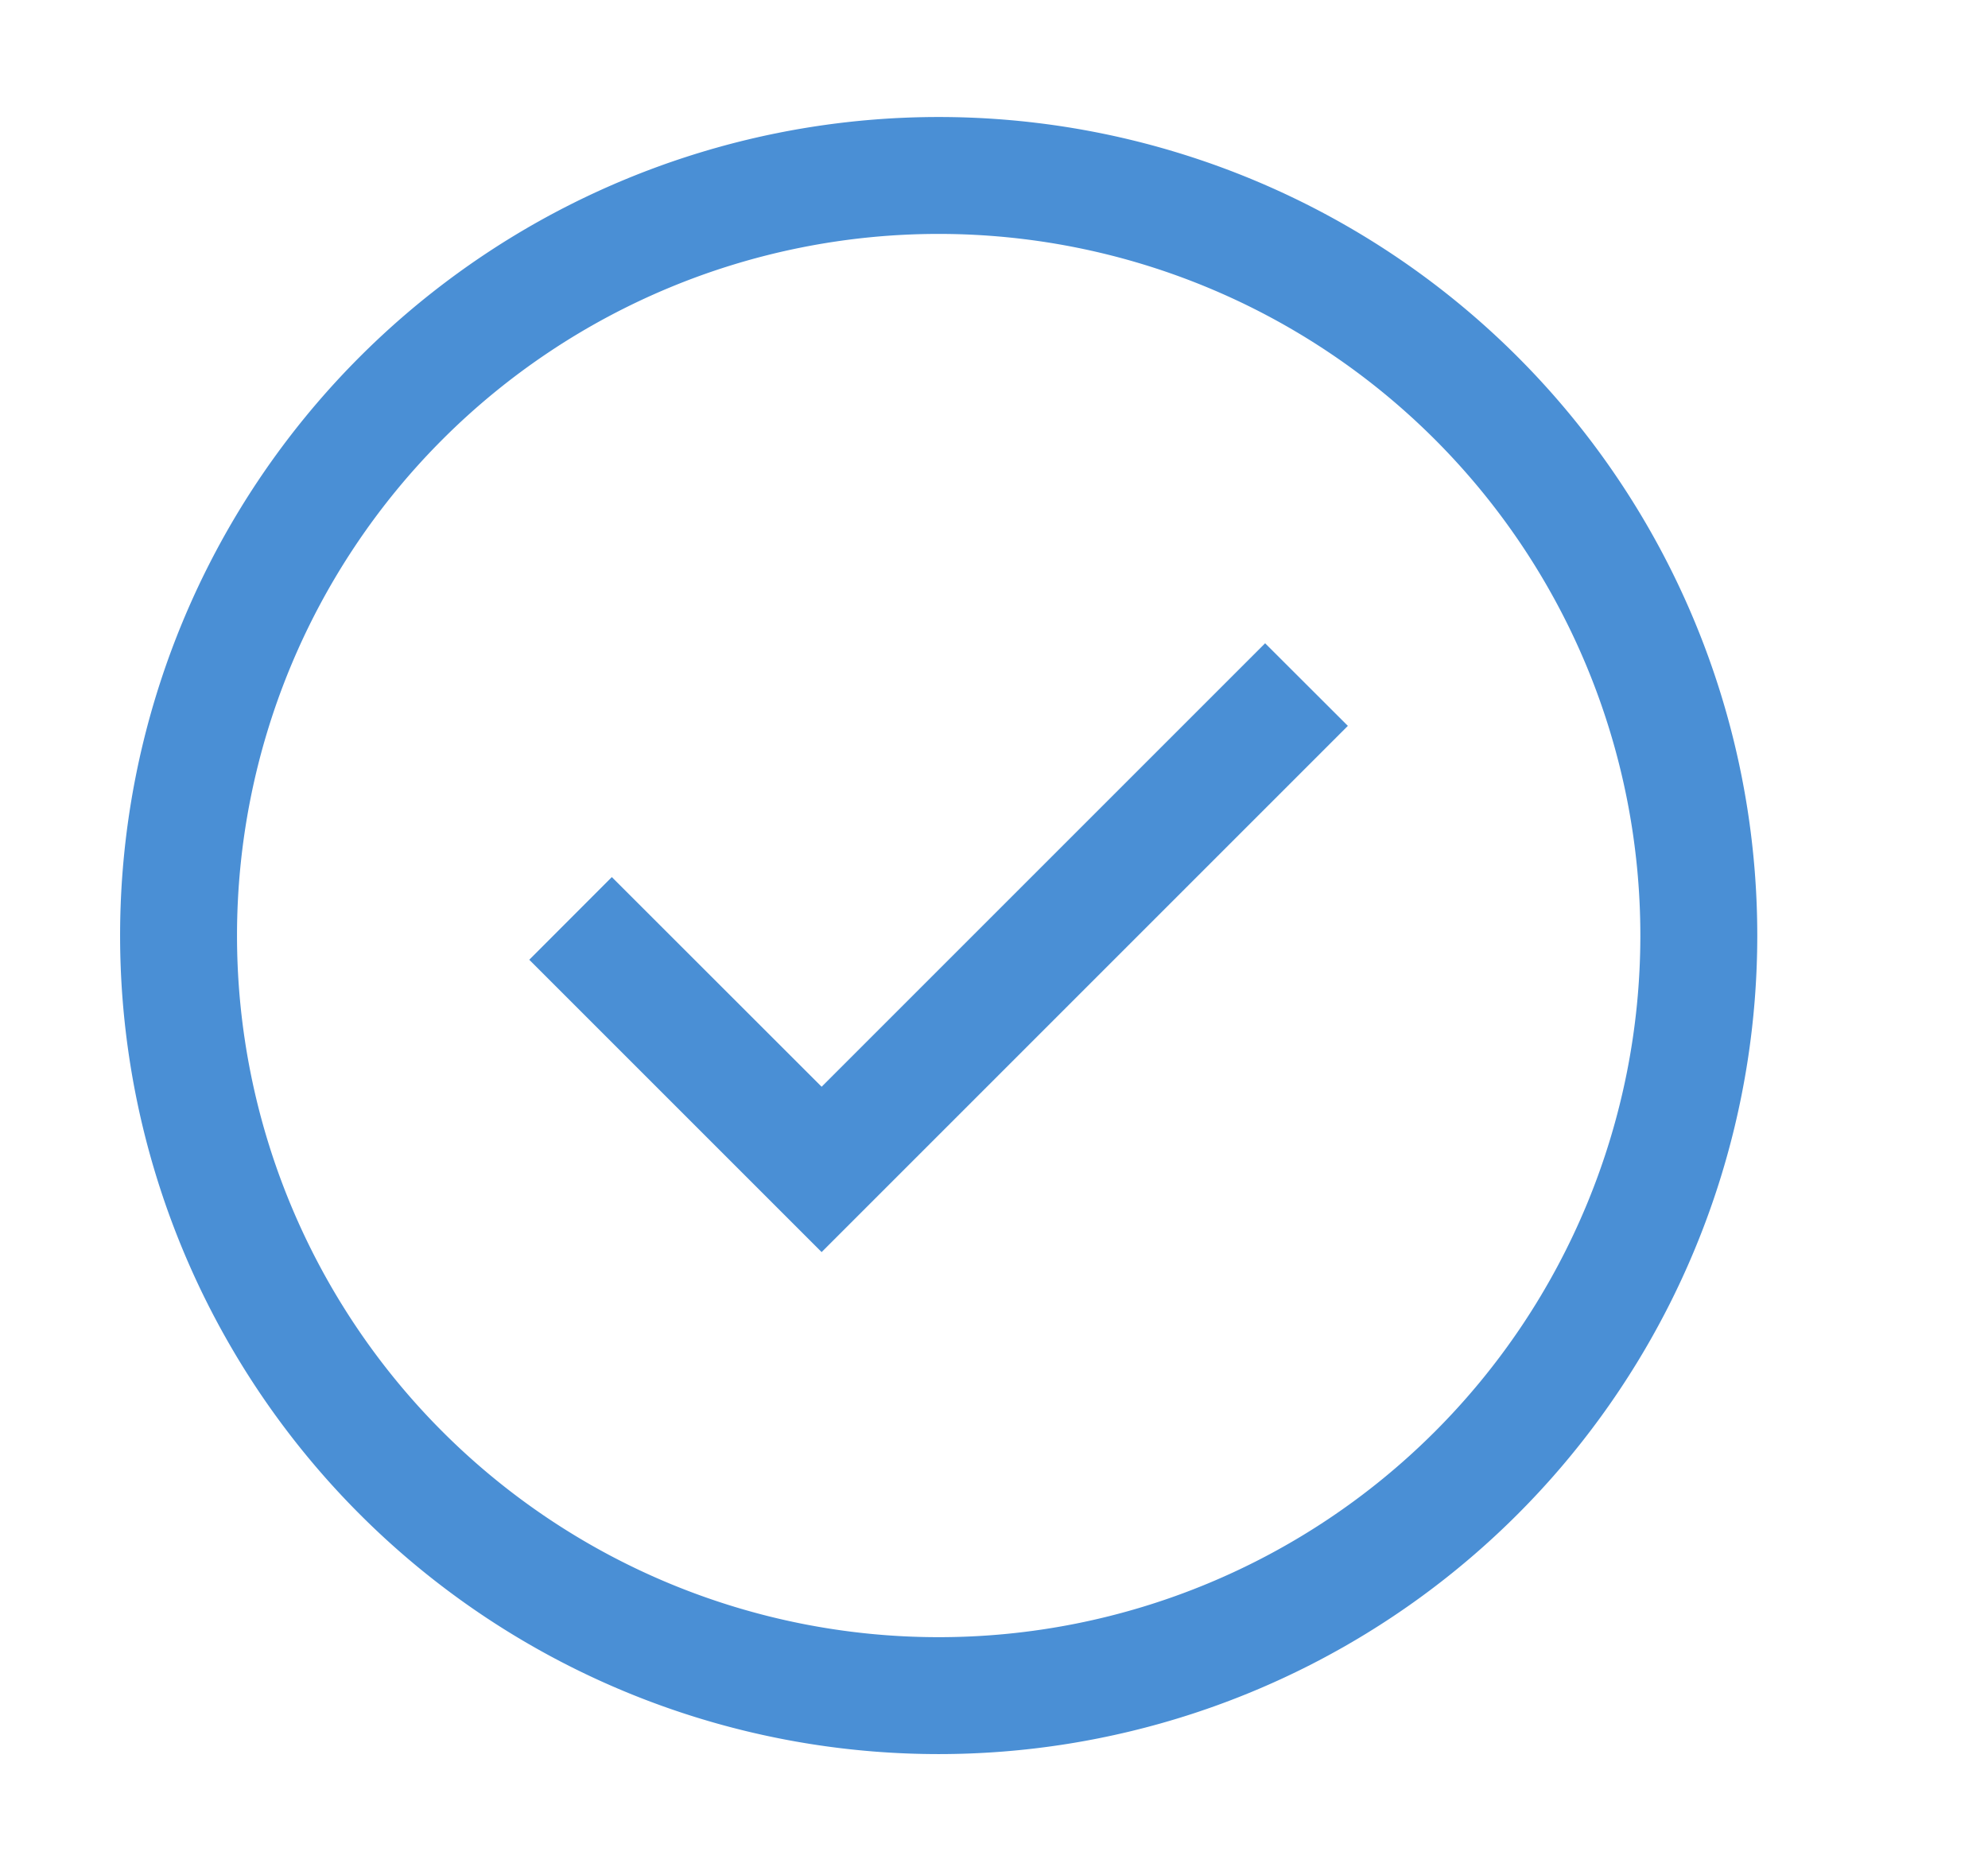 <?xml version="1.0" standalone="no"?><!DOCTYPE svg PUBLIC "-//W3C//DTD SVG 1.1//EN" "http://www.w3.org/Graphics/SVG/1.1/DTD/svg11.dtd"><svg class="icon" width="64px" height="60.24px" viewBox="0 0 1088 1024" version="1.1" xmlns="http://www.w3.org/2000/svg"><path fill="#3783d1" d="M513.728 64a448 448 0 1 1 0 896 448 448 0 0 1 0-896z m-74.88 71.36a384 384 0 1 0 149.76 753.28 384 384 0 0 0-149.76-753.28zM692.352 352l45.312 45.248-288 288-160-160 45.184-45.248 114.816 114.752L692.416 352z"  fill-opacity=".9" /></svg>